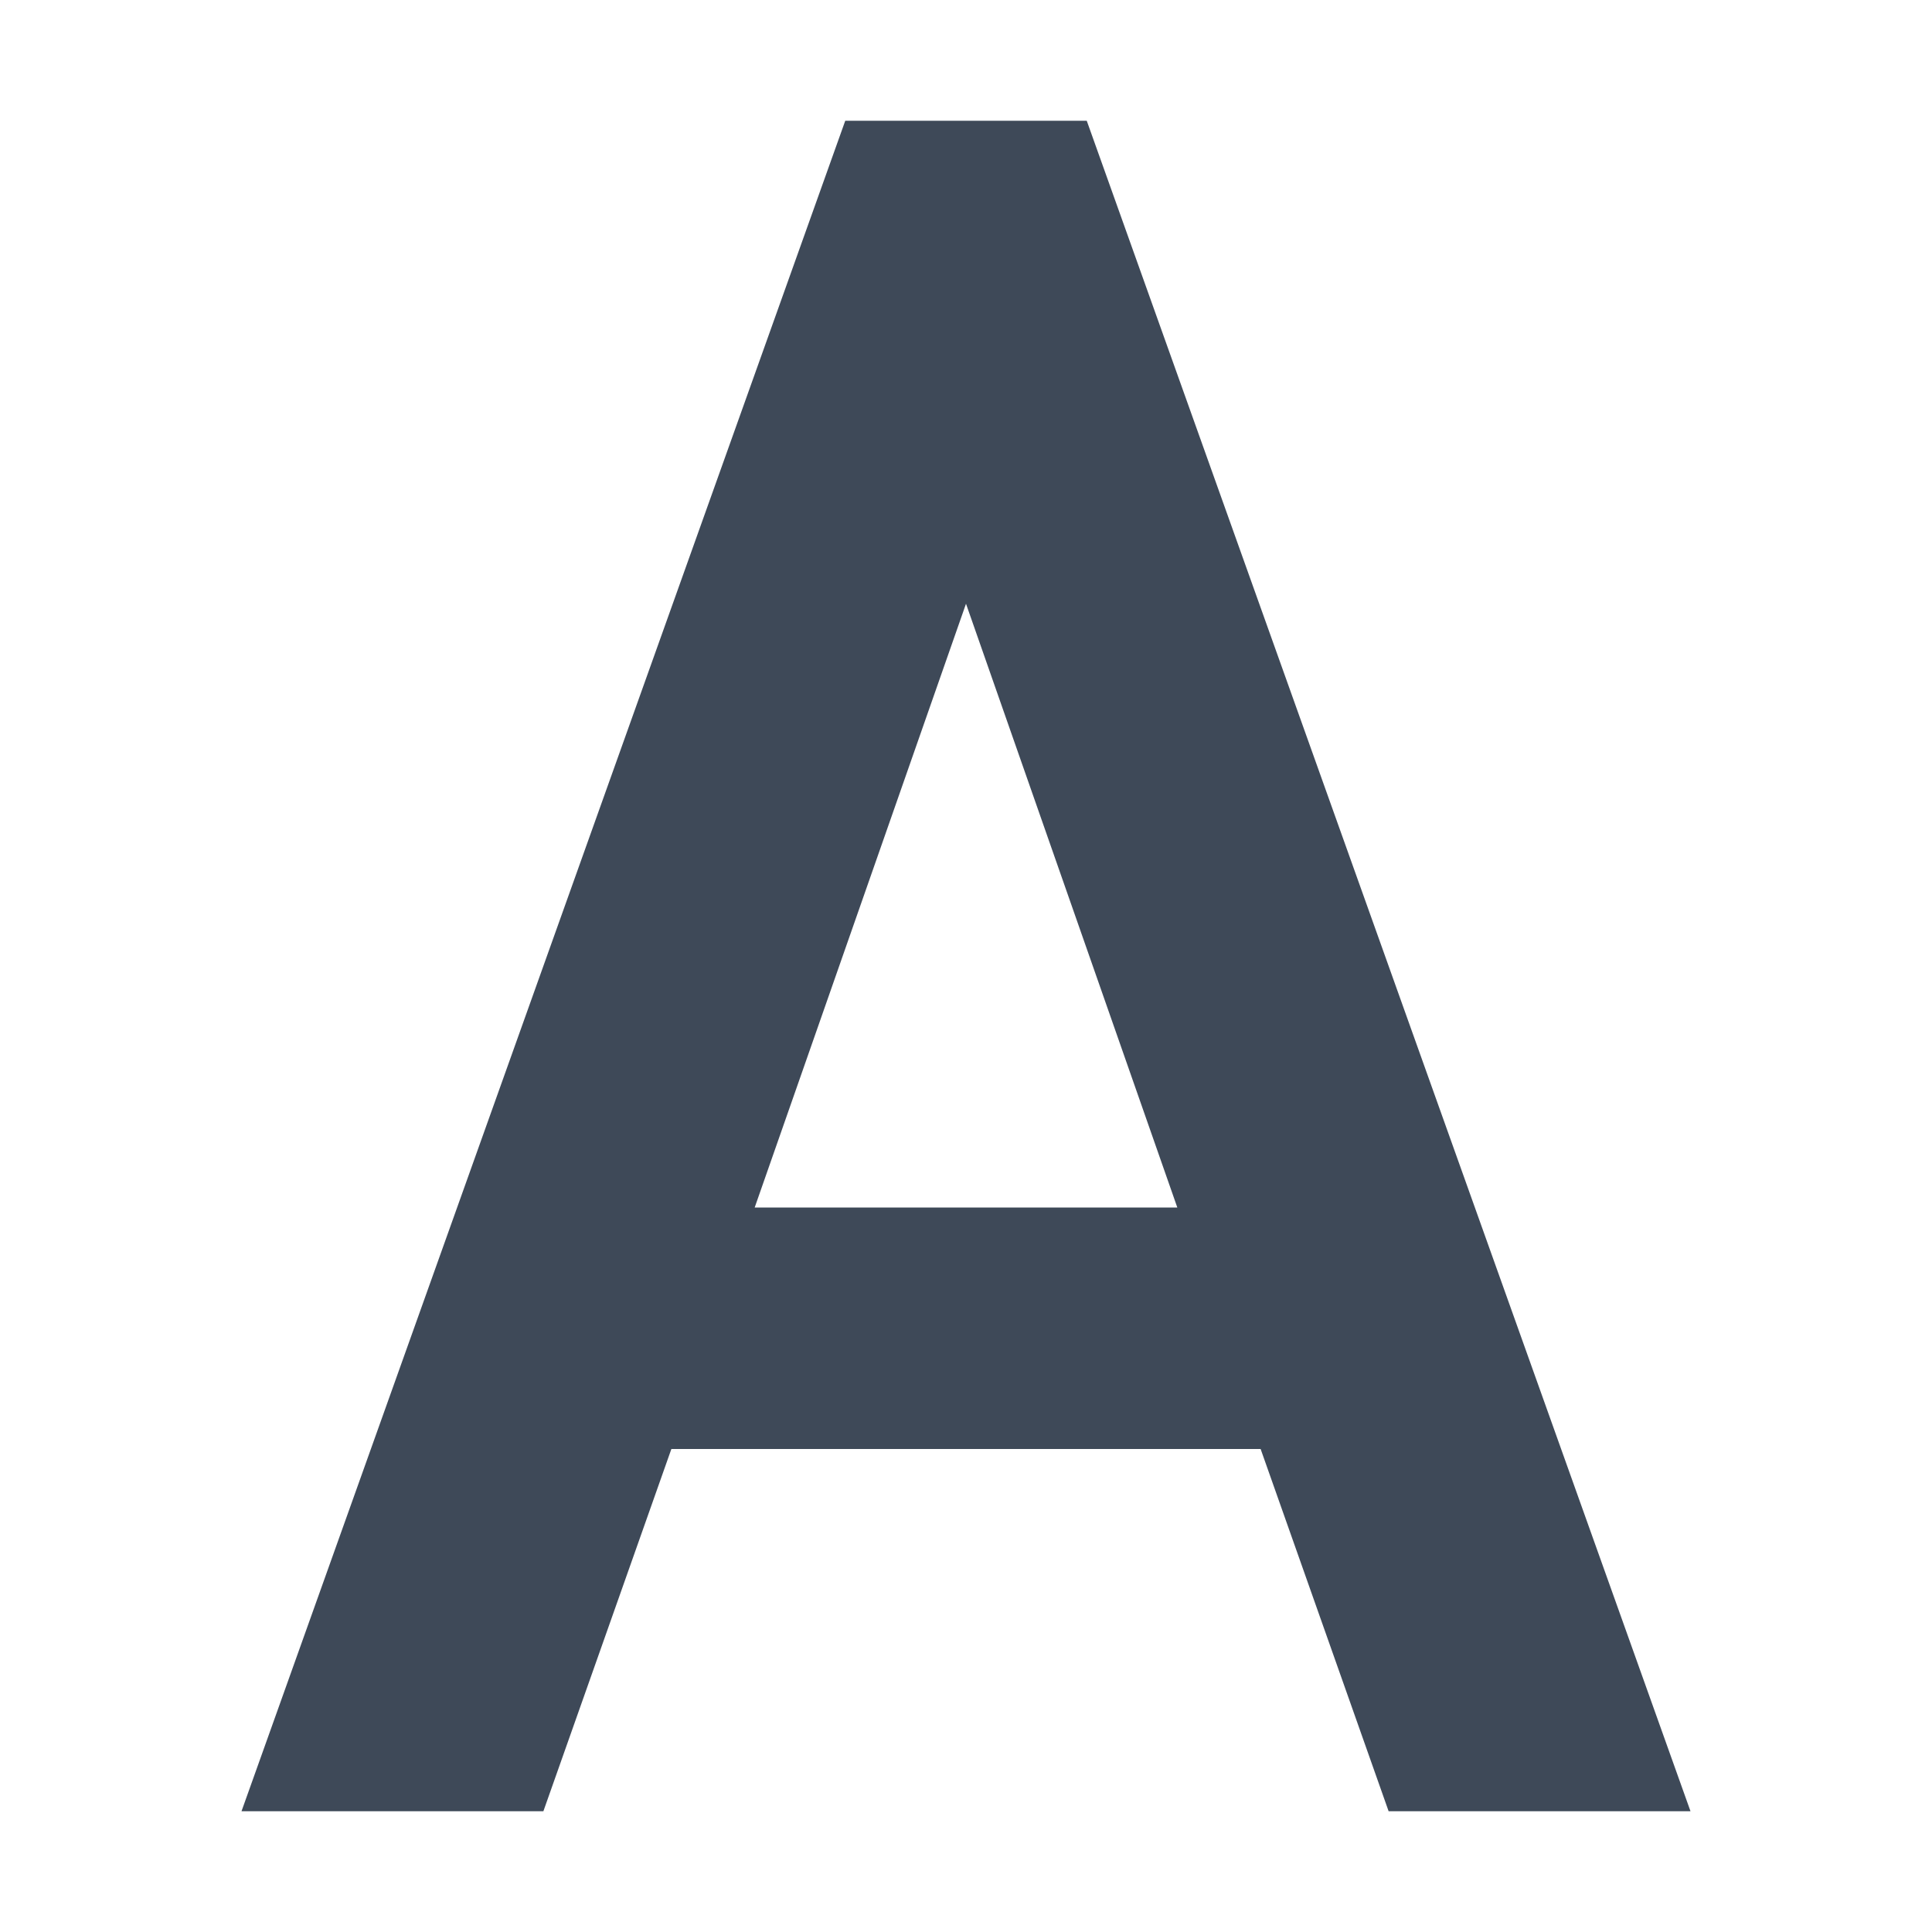 <svg xmlns="http://www.w3.org/2000/svg" width="16" height="16" version="1.1">
 <path style="fill:#3e4958" d="M 7,1 2,15 H 4.5 L 5.56,12 H 10.44 L 11.5,15 H 14 L 9,1 Z M 8,5 9.75,10 H 6.25 Z"/>
</svg>
